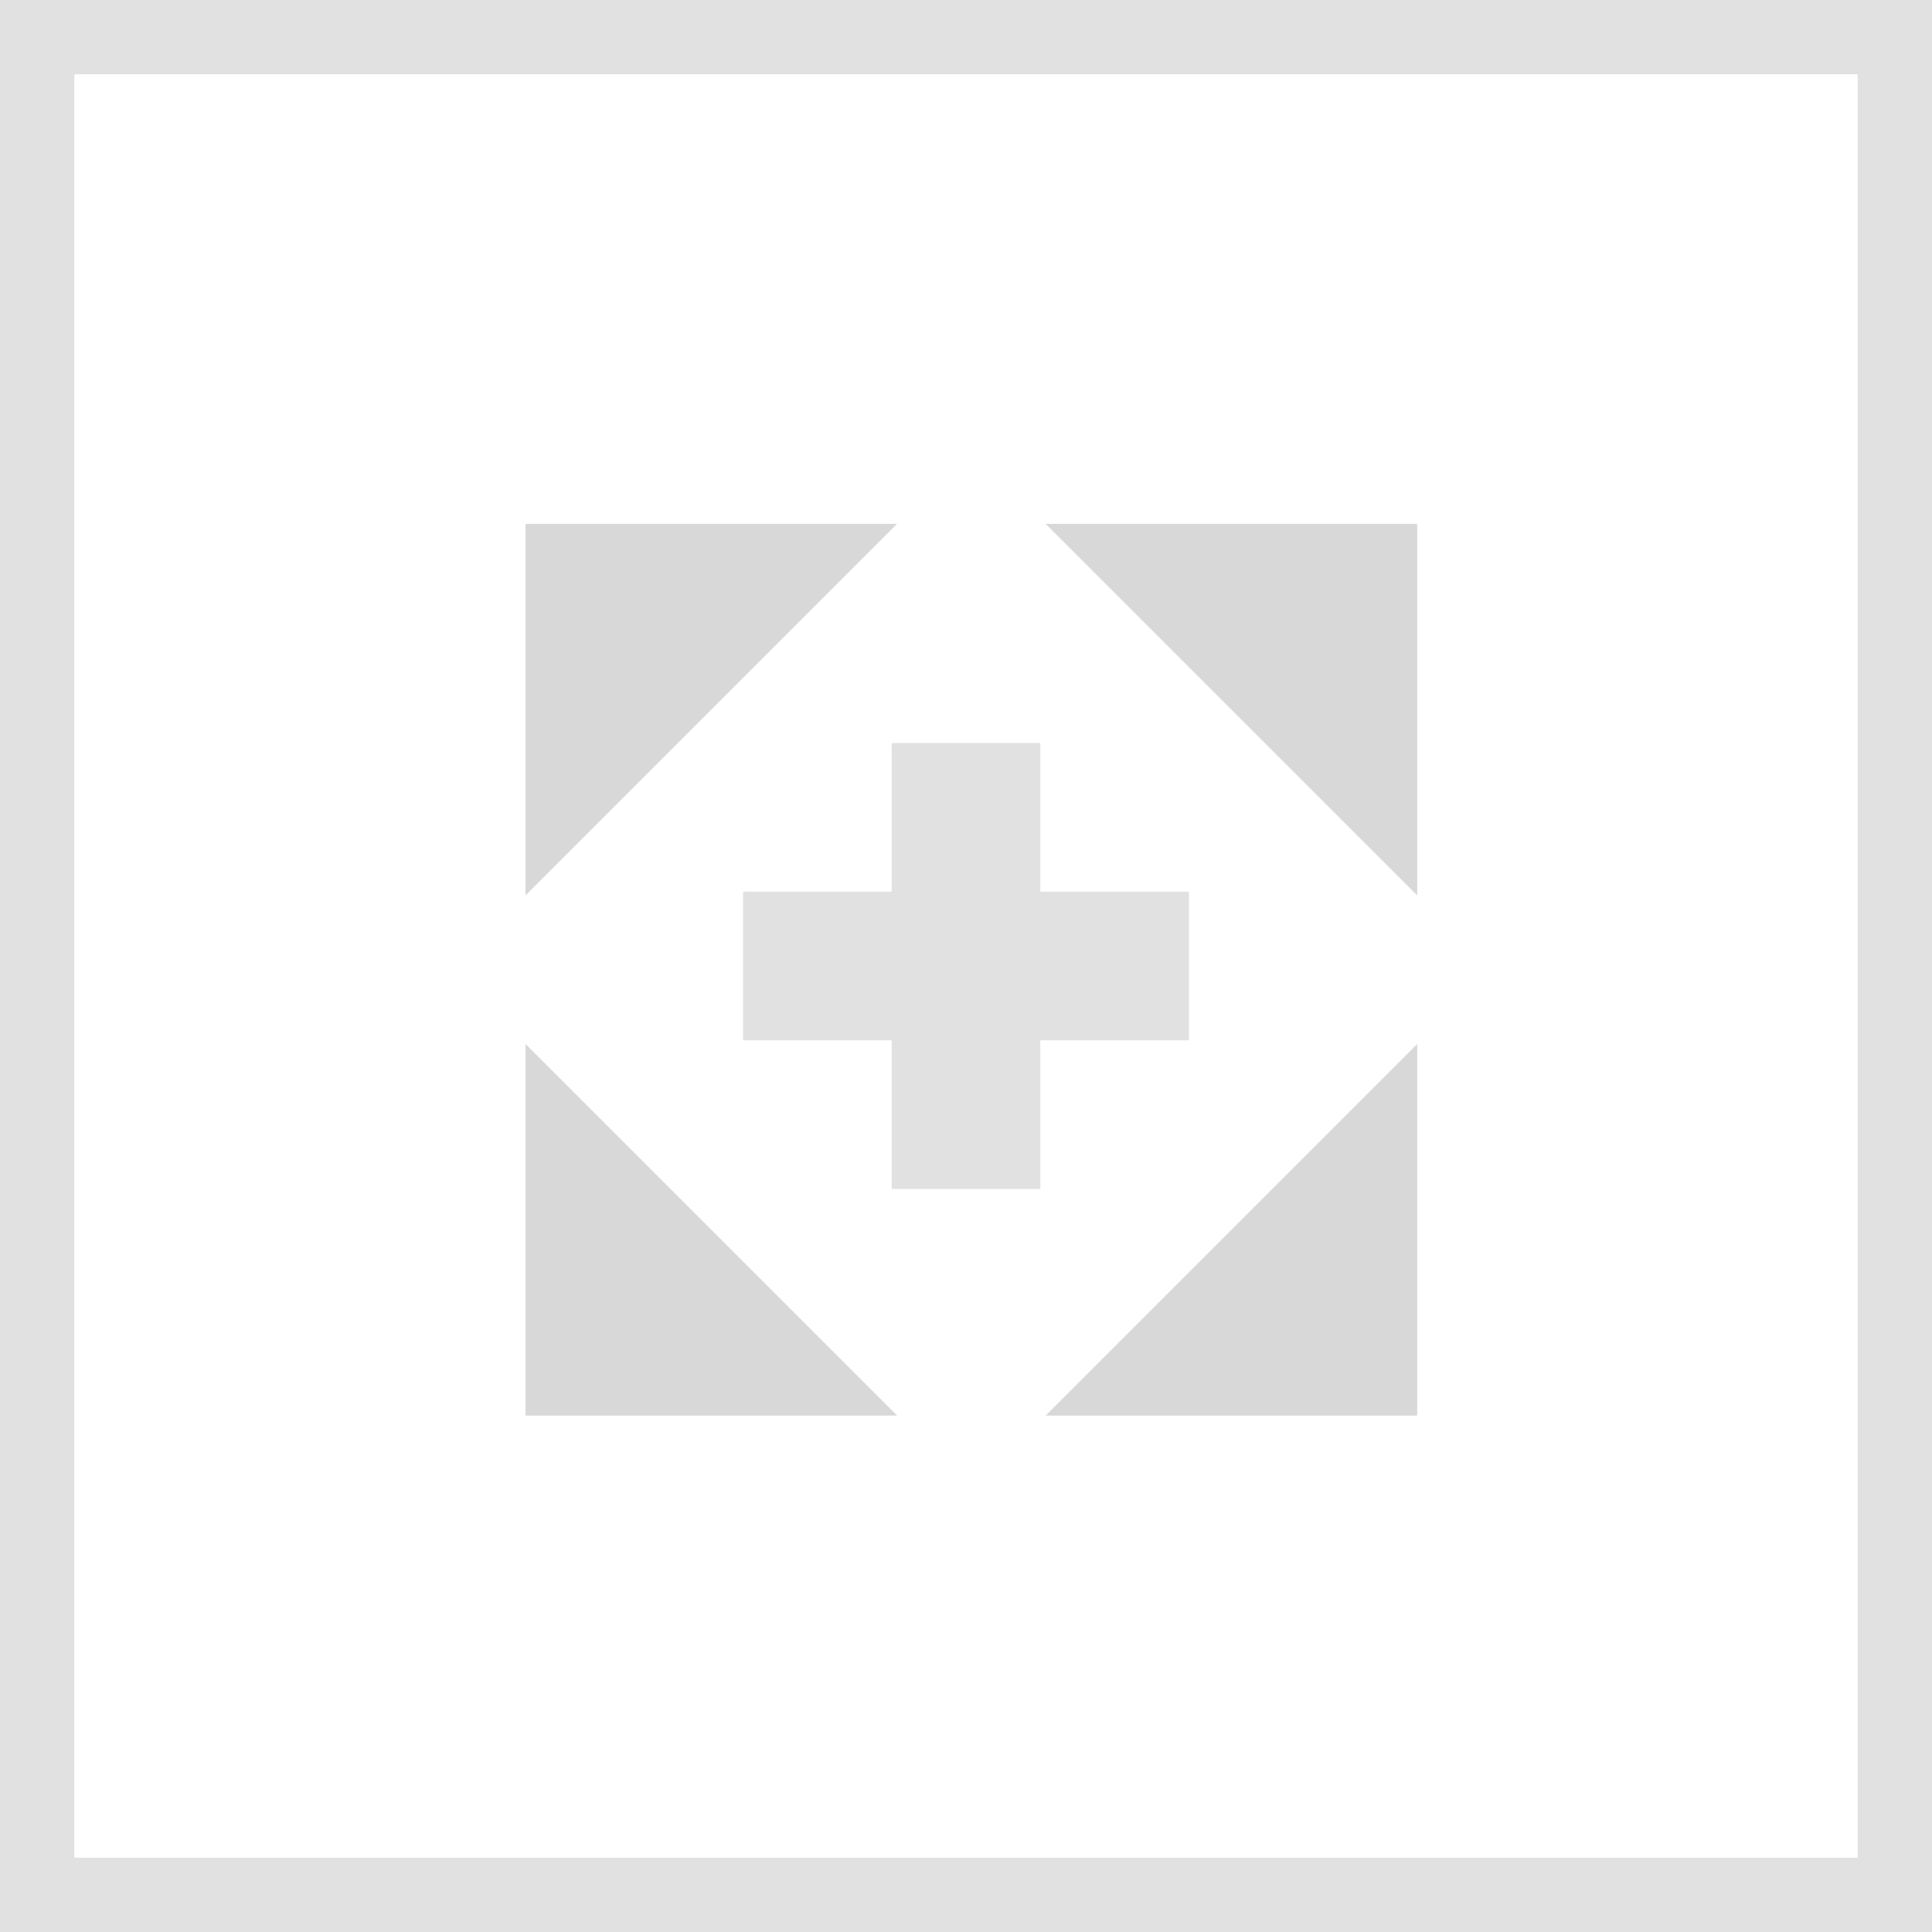 <svg width="26" height="26" xmlns="http://www.w3.org/2000/svg">
    <title></title>
    <g fill="none" fill-rule="evenodd"><path fill="#E1E1E1" d="M12 10h2v6h-2z"/><path fill="#E1E1E1" d="M16 12v2h-6v-2z"/><path stroke="#E1E1E1" d="M.5.5h25v25H.5z"/><path fill="#D8D8D8" d="M7.072 7.05h5l-5 5zM7.072 19.05v-5l5 5zM19.072 19.05h-5l5-5zM19.072 7.05v5l-5-5z"/></g>
</svg>